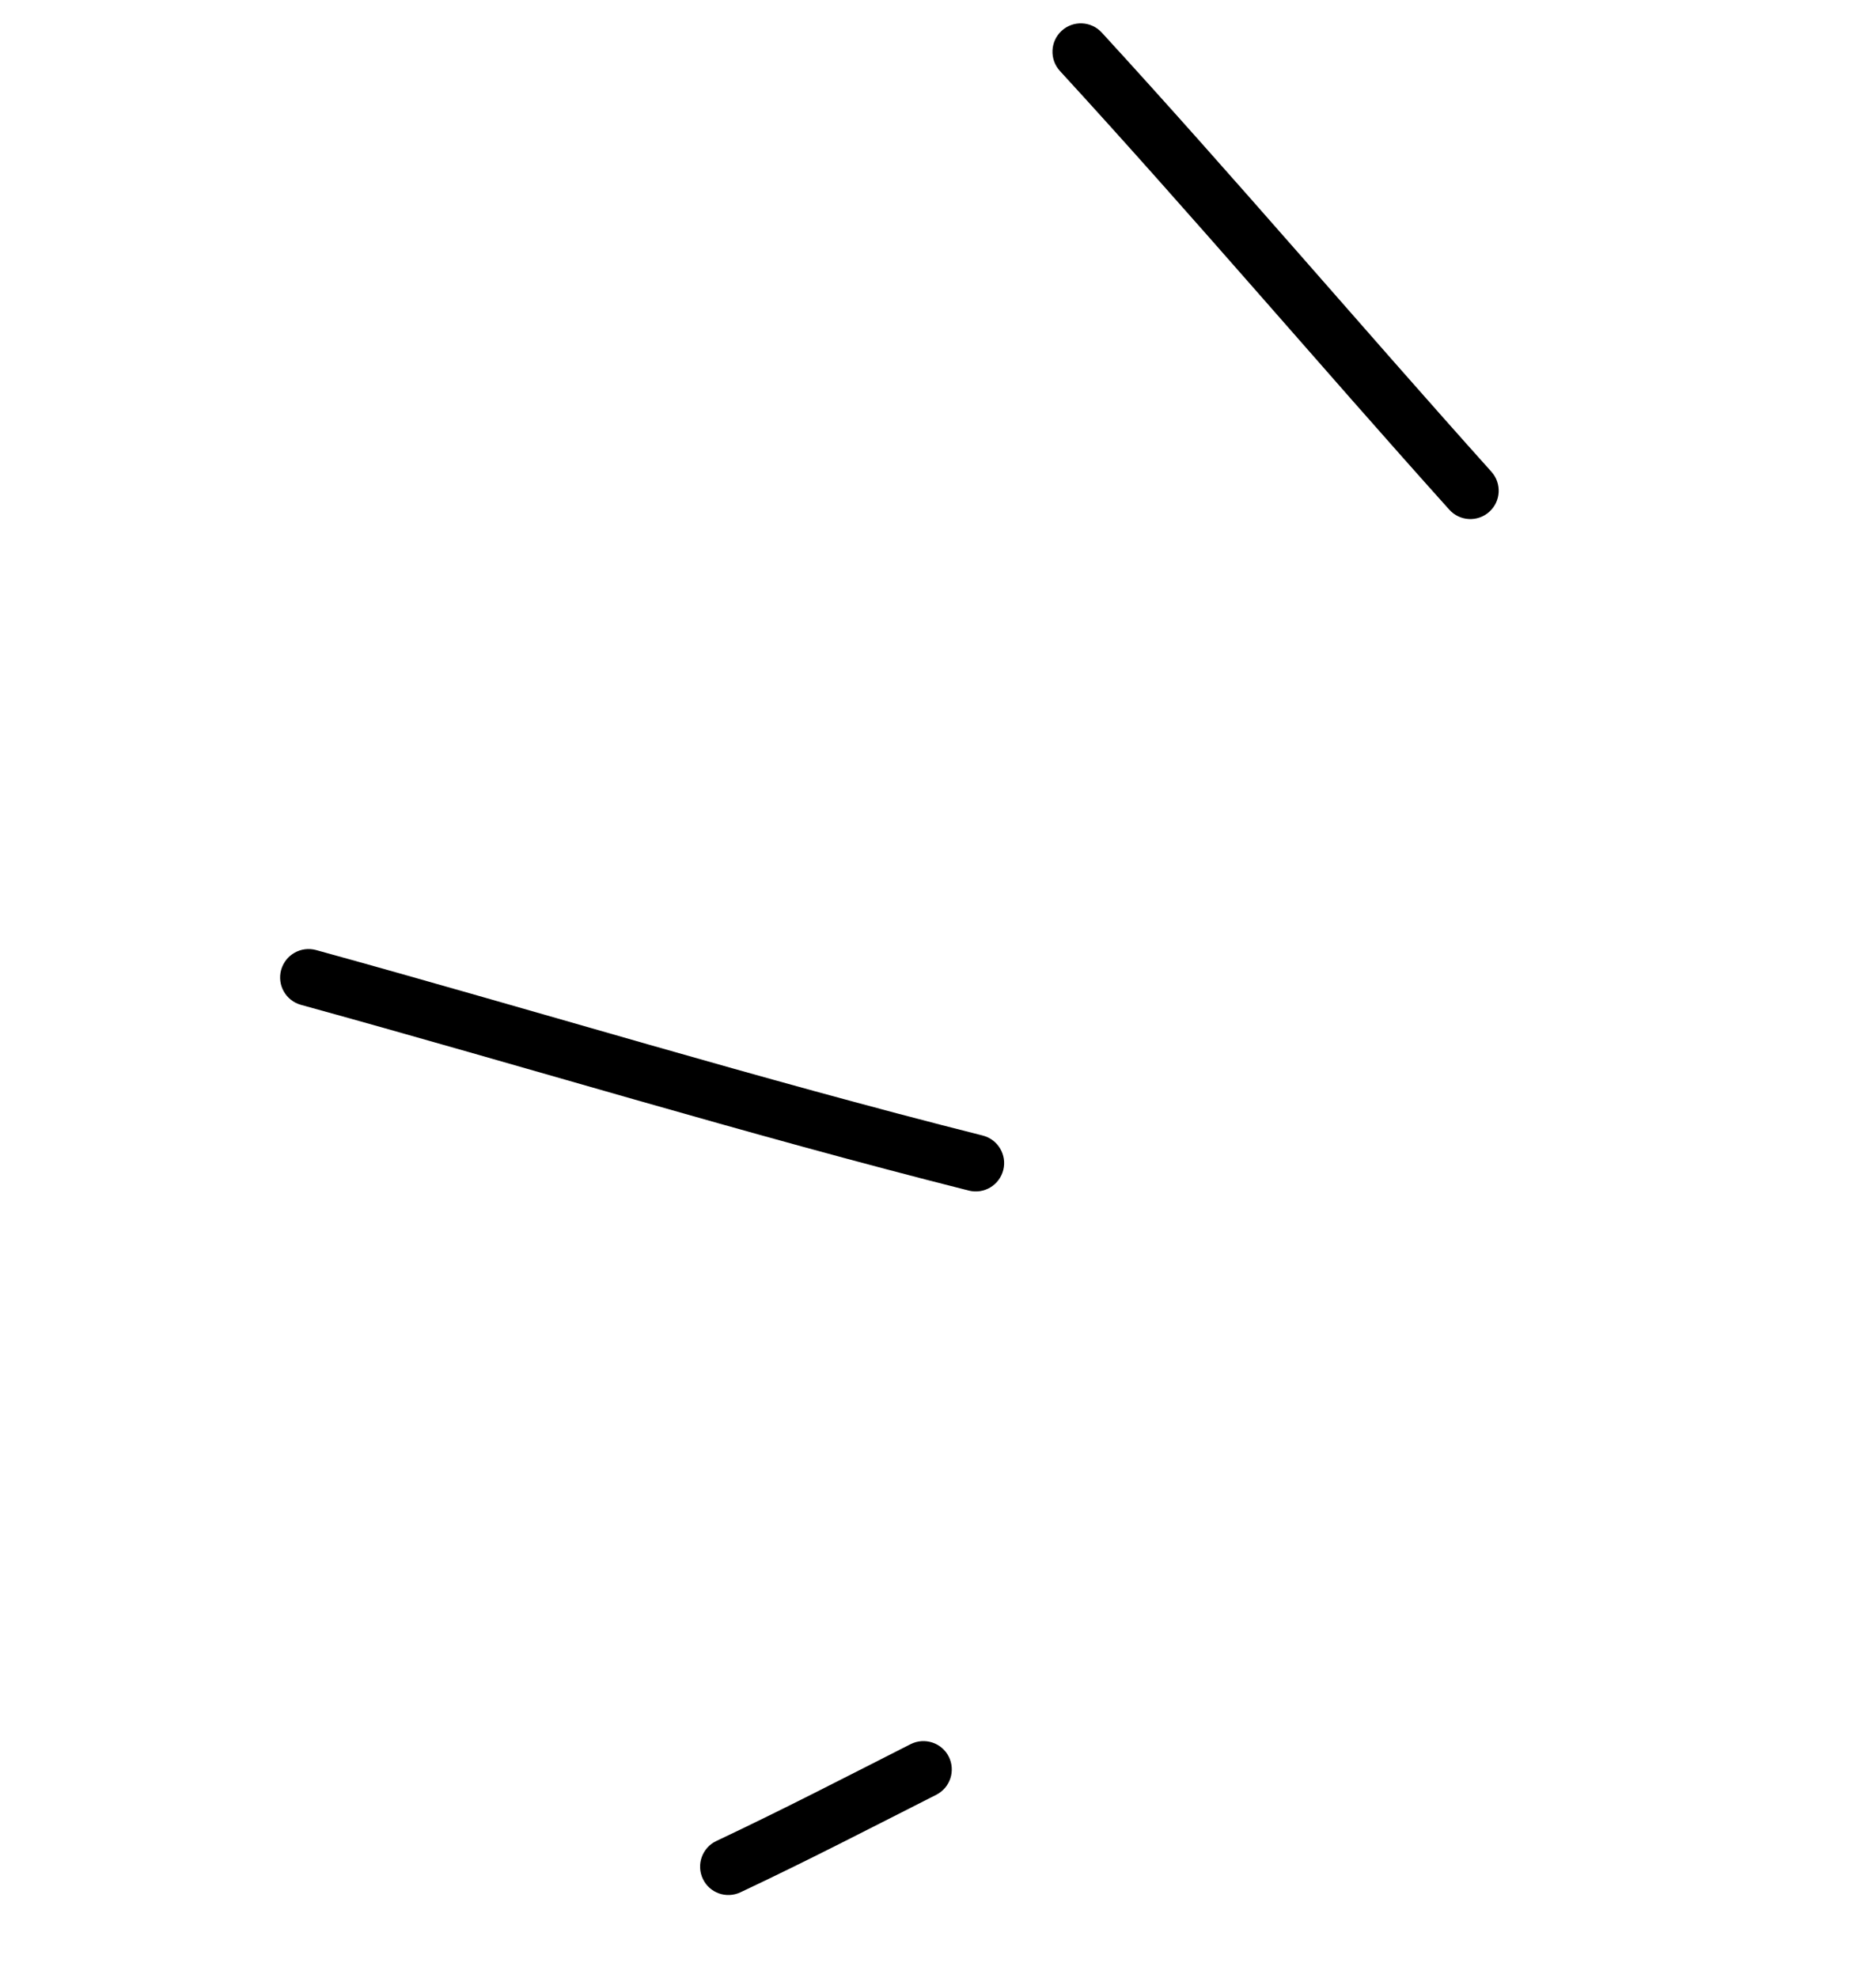 <svg width="74" height="78" viewBox="0 0 74 78" fill="none" xmlns="http://www.w3.org/2000/svg">
<path fillRule="evenodd" clipRule="evenodd" d="M36.93 70.772C34.357 72.075 31.822 73.388 29.212 74.615C28.651 74.882 27.987 74.643 27.724 74.086C27.458 73.525 27.699 72.857 28.256 72.594C30.851 71.371 33.365 70.07 35.92 68.775C36.473 68.497 37.146 68.718 37.423 69.265C37.701 69.818 37.483 70.493 36.93 70.772Z" fill="black"/>
<path fillRule="evenodd" clipRule="evenodd" d="M38.216 46.947C29.377 44.716 20.657 42.04 11.871 39.623C11.274 39.457 10.926 38.841 11.089 38.248C11.255 37.651 11.867 37.3 12.467 37.462C21.236 39.879 29.94 42.553 38.763 44.776C39.364 44.929 39.725 45.537 39.575 46.135C39.422 46.737 38.814 47.097 38.216 46.947Z" fill="black"/>
<path fillRule="evenodd" clipRule="evenodd" d="M57.165 20.094C52.016 14.36 47.02 8.473 41.807 2.796C41.393 2.34 41.423 1.634 41.875 1.217C42.331 0.796 43.04 0.829 43.458 1.282C48.674 6.967 53.678 12.86 58.831 18.603C59.242 19.062 59.206 19.77 58.746 20.181C58.284 20.596 57.58 20.556 57.165 20.094Z" fill="black"/>
</svg>
